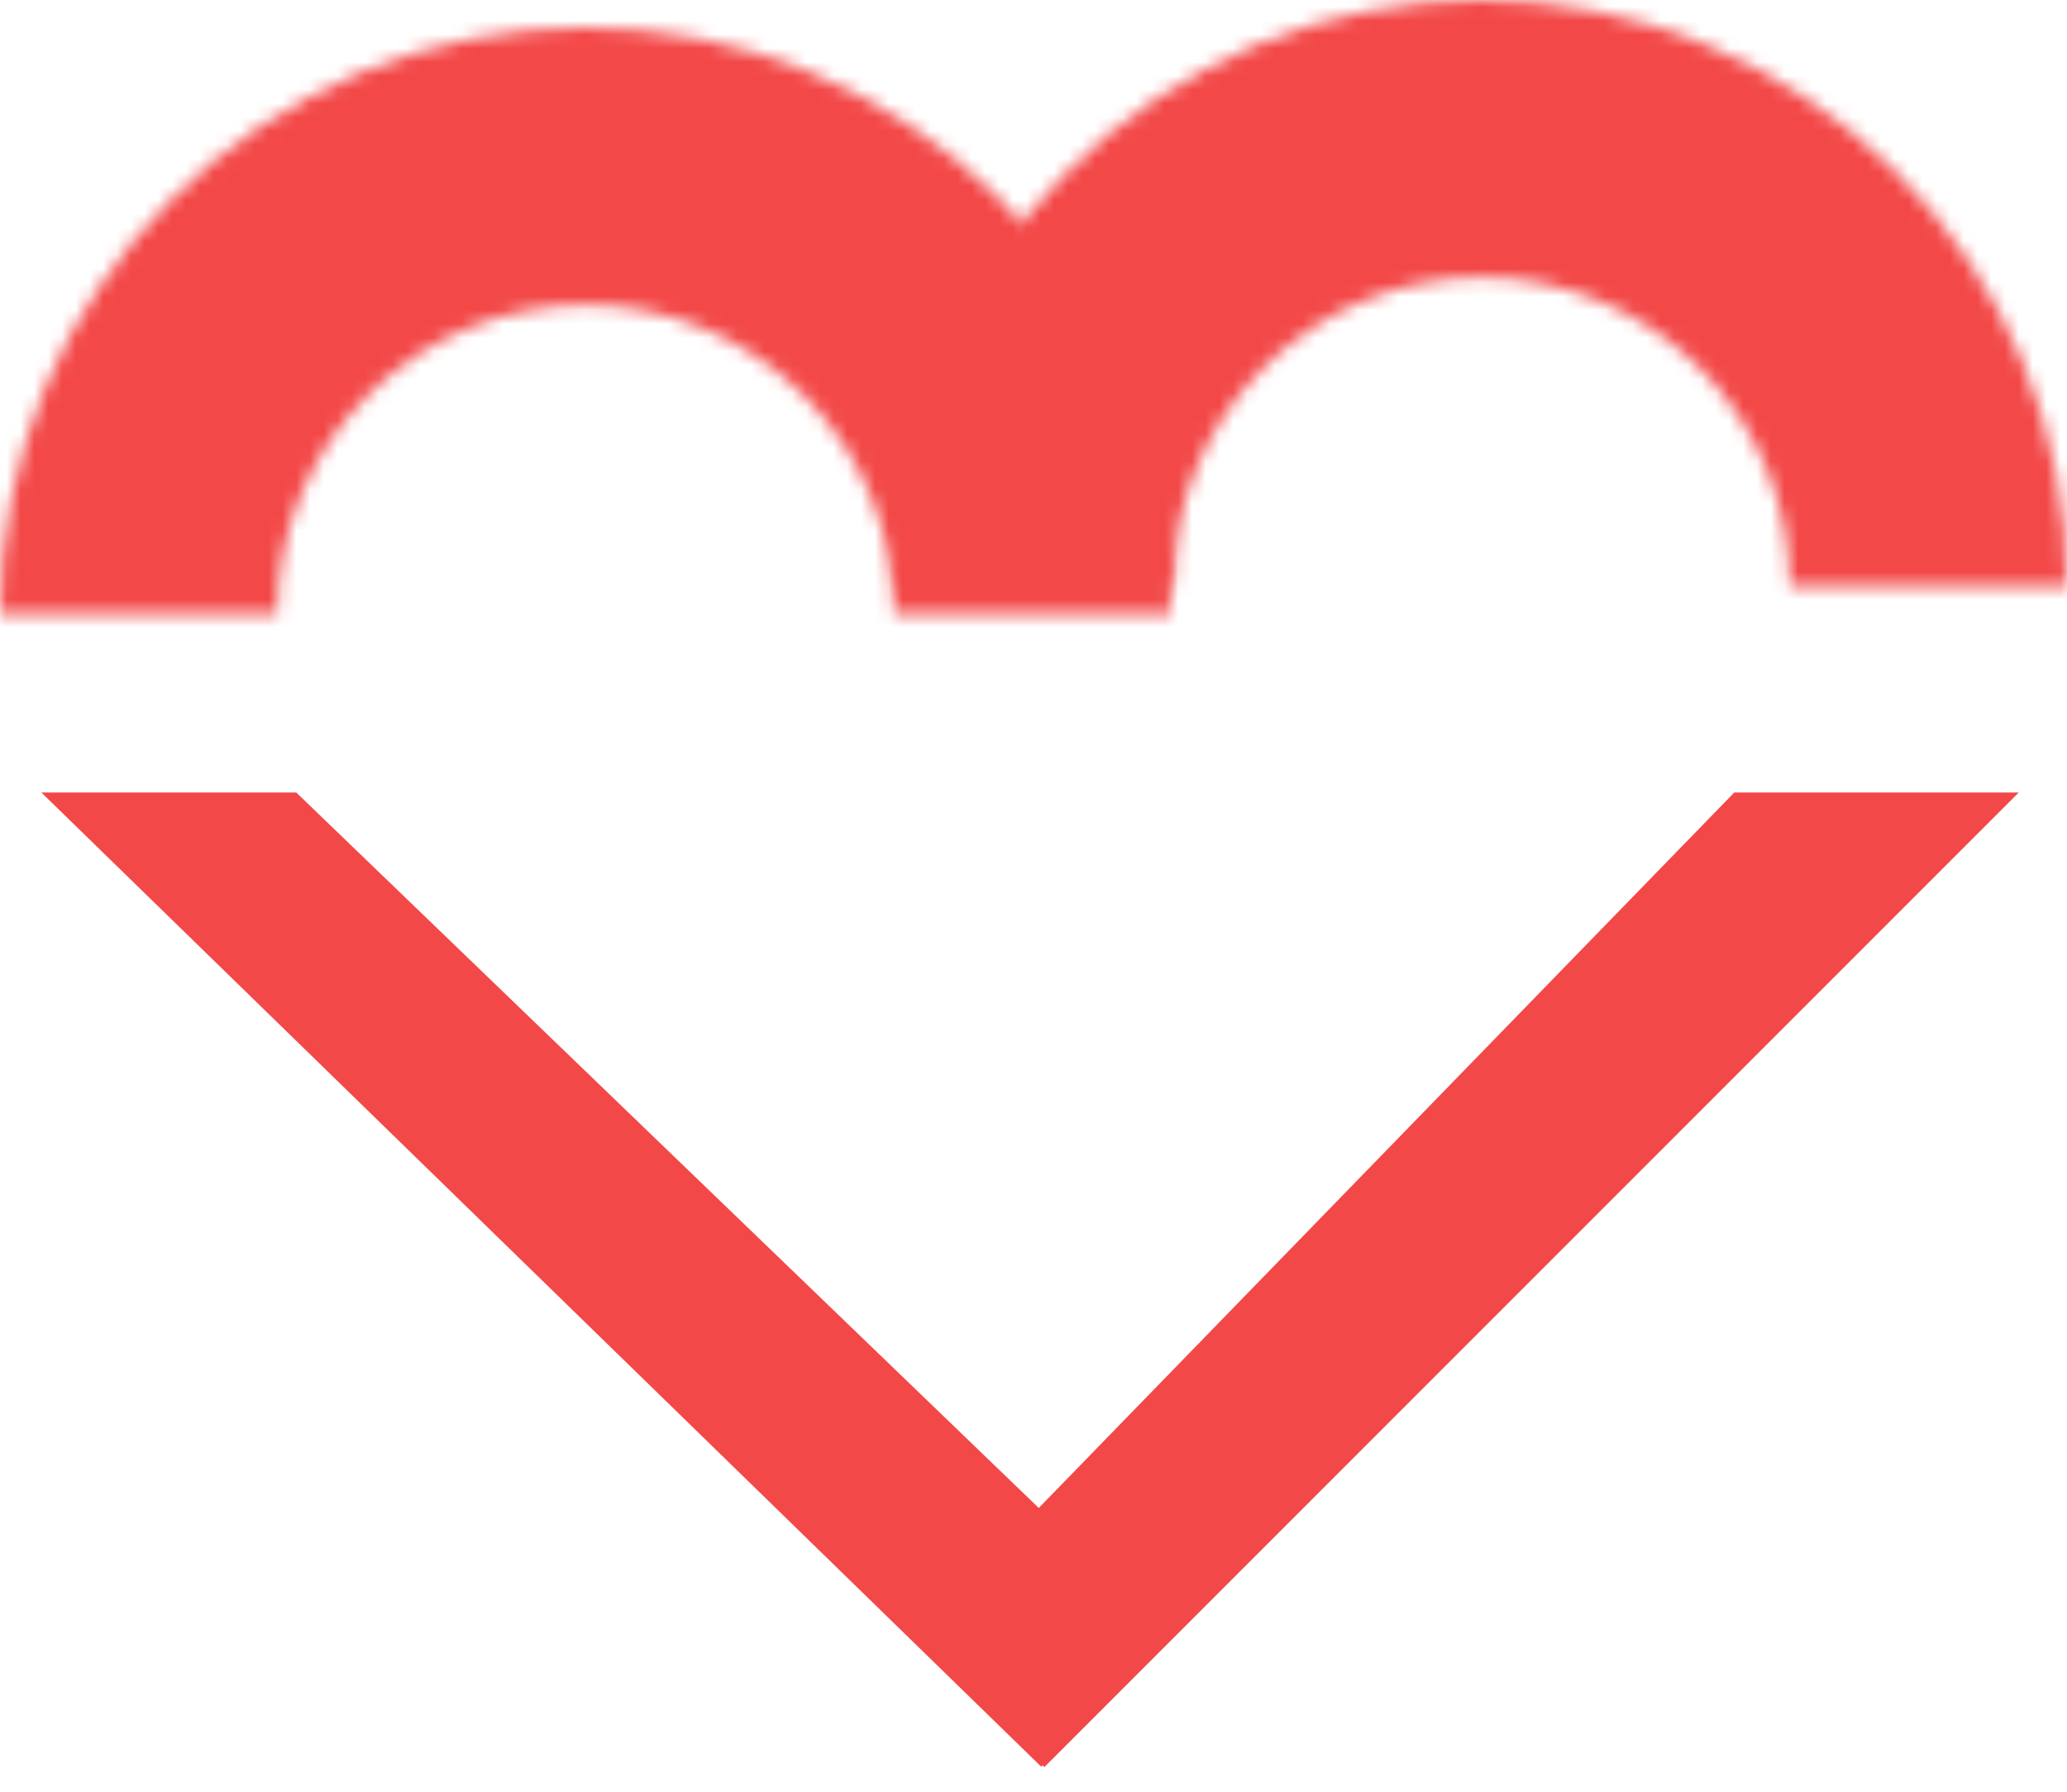 <svg width="150" height="130" viewBox="0 0 150 130" fill="none" xmlns="http://www.w3.org/2000/svg">
<path d="M134.5 57.5L146.5 57.5L75.789 128.211L66.316 118.737L125.854 57.5L134.5 57.5Z" fill="#F34848"/>
<path d="M14 57.5H21.5L85.034 118.711L75.56 128.184L3 57.5L14 57.5Z" fill="#F34848"/>
<mask id="path-3-inside-1_45_182" fill="white">
<path d="M85 44.5C85 33.228 80.522 22.418 72.552 14.448C64.582 6.478 53.772 2 42.5 2C31.228 2 20.418 6.478 12.448 14.448C4.478 22.418 1.70198e-06 33.228 0 44.5L20.128 44.5C20.128 38.566 22.485 32.876 26.68 28.68C30.876 24.485 36.566 22.128 42.5 22.128C48.434 22.128 54.124 24.485 58.32 28.68C62.515 32.876 64.872 38.566 64.872 44.5H85Z"/>
</mask>
<path d="M85 44.5C85 33.228 80.522 22.418 72.552 14.448C64.582 6.478 53.772 2 42.5 2C31.228 2 20.418 6.478 12.448 14.448C4.478 22.418 1.70198e-06 33.228 0 44.5L20.128 44.5C20.128 38.566 22.485 32.876 26.68 28.68C30.876 24.485 36.566 22.128 42.5 22.128C48.434 22.128 54.124 24.485 58.32 28.68C62.515 32.876 64.872 38.566 64.872 44.5H85Z" stroke="#F34848" stroke-width="30" mask="url(#path-3-inside-1_45_182)"/>
<mask id="path-4-inside-2_45_182" fill="white">
<path d="M150 42.5C150 31.228 145.522 20.418 137.552 12.448C129.582 4.478 118.772 8.5099e-07 107.5 0C96.228 -8.5099e-07 85.418 4.478 77.448 12.448C69.478 20.418 65 31.228 65 42.5L85.128 42.5C85.128 36.566 87.485 30.876 91.68 26.68C95.876 22.485 101.566 20.128 107.5 20.128C113.434 20.128 119.124 22.485 123.32 26.68C127.515 30.876 129.872 36.566 129.872 42.5H150Z"/>
</mask>
<path d="M150 42.5C150 31.228 145.522 20.418 137.552 12.448C129.582 4.478 118.772 8.5099e-07 107.5 0C96.228 -8.5099e-07 85.418 4.478 77.448 12.448C69.478 20.418 65 31.228 65 42.5L85.128 42.5C85.128 36.566 87.485 30.876 91.68 26.68C95.876 22.485 101.566 20.128 107.5 20.128C113.434 20.128 119.124 22.485 123.32 26.68C127.515 30.876 129.872 36.566 129.872 42.5H150Z" stroke="#F34848" stroke-width="30" mask="url(#path-4-inside-2_45_182)"/>
</svg>
